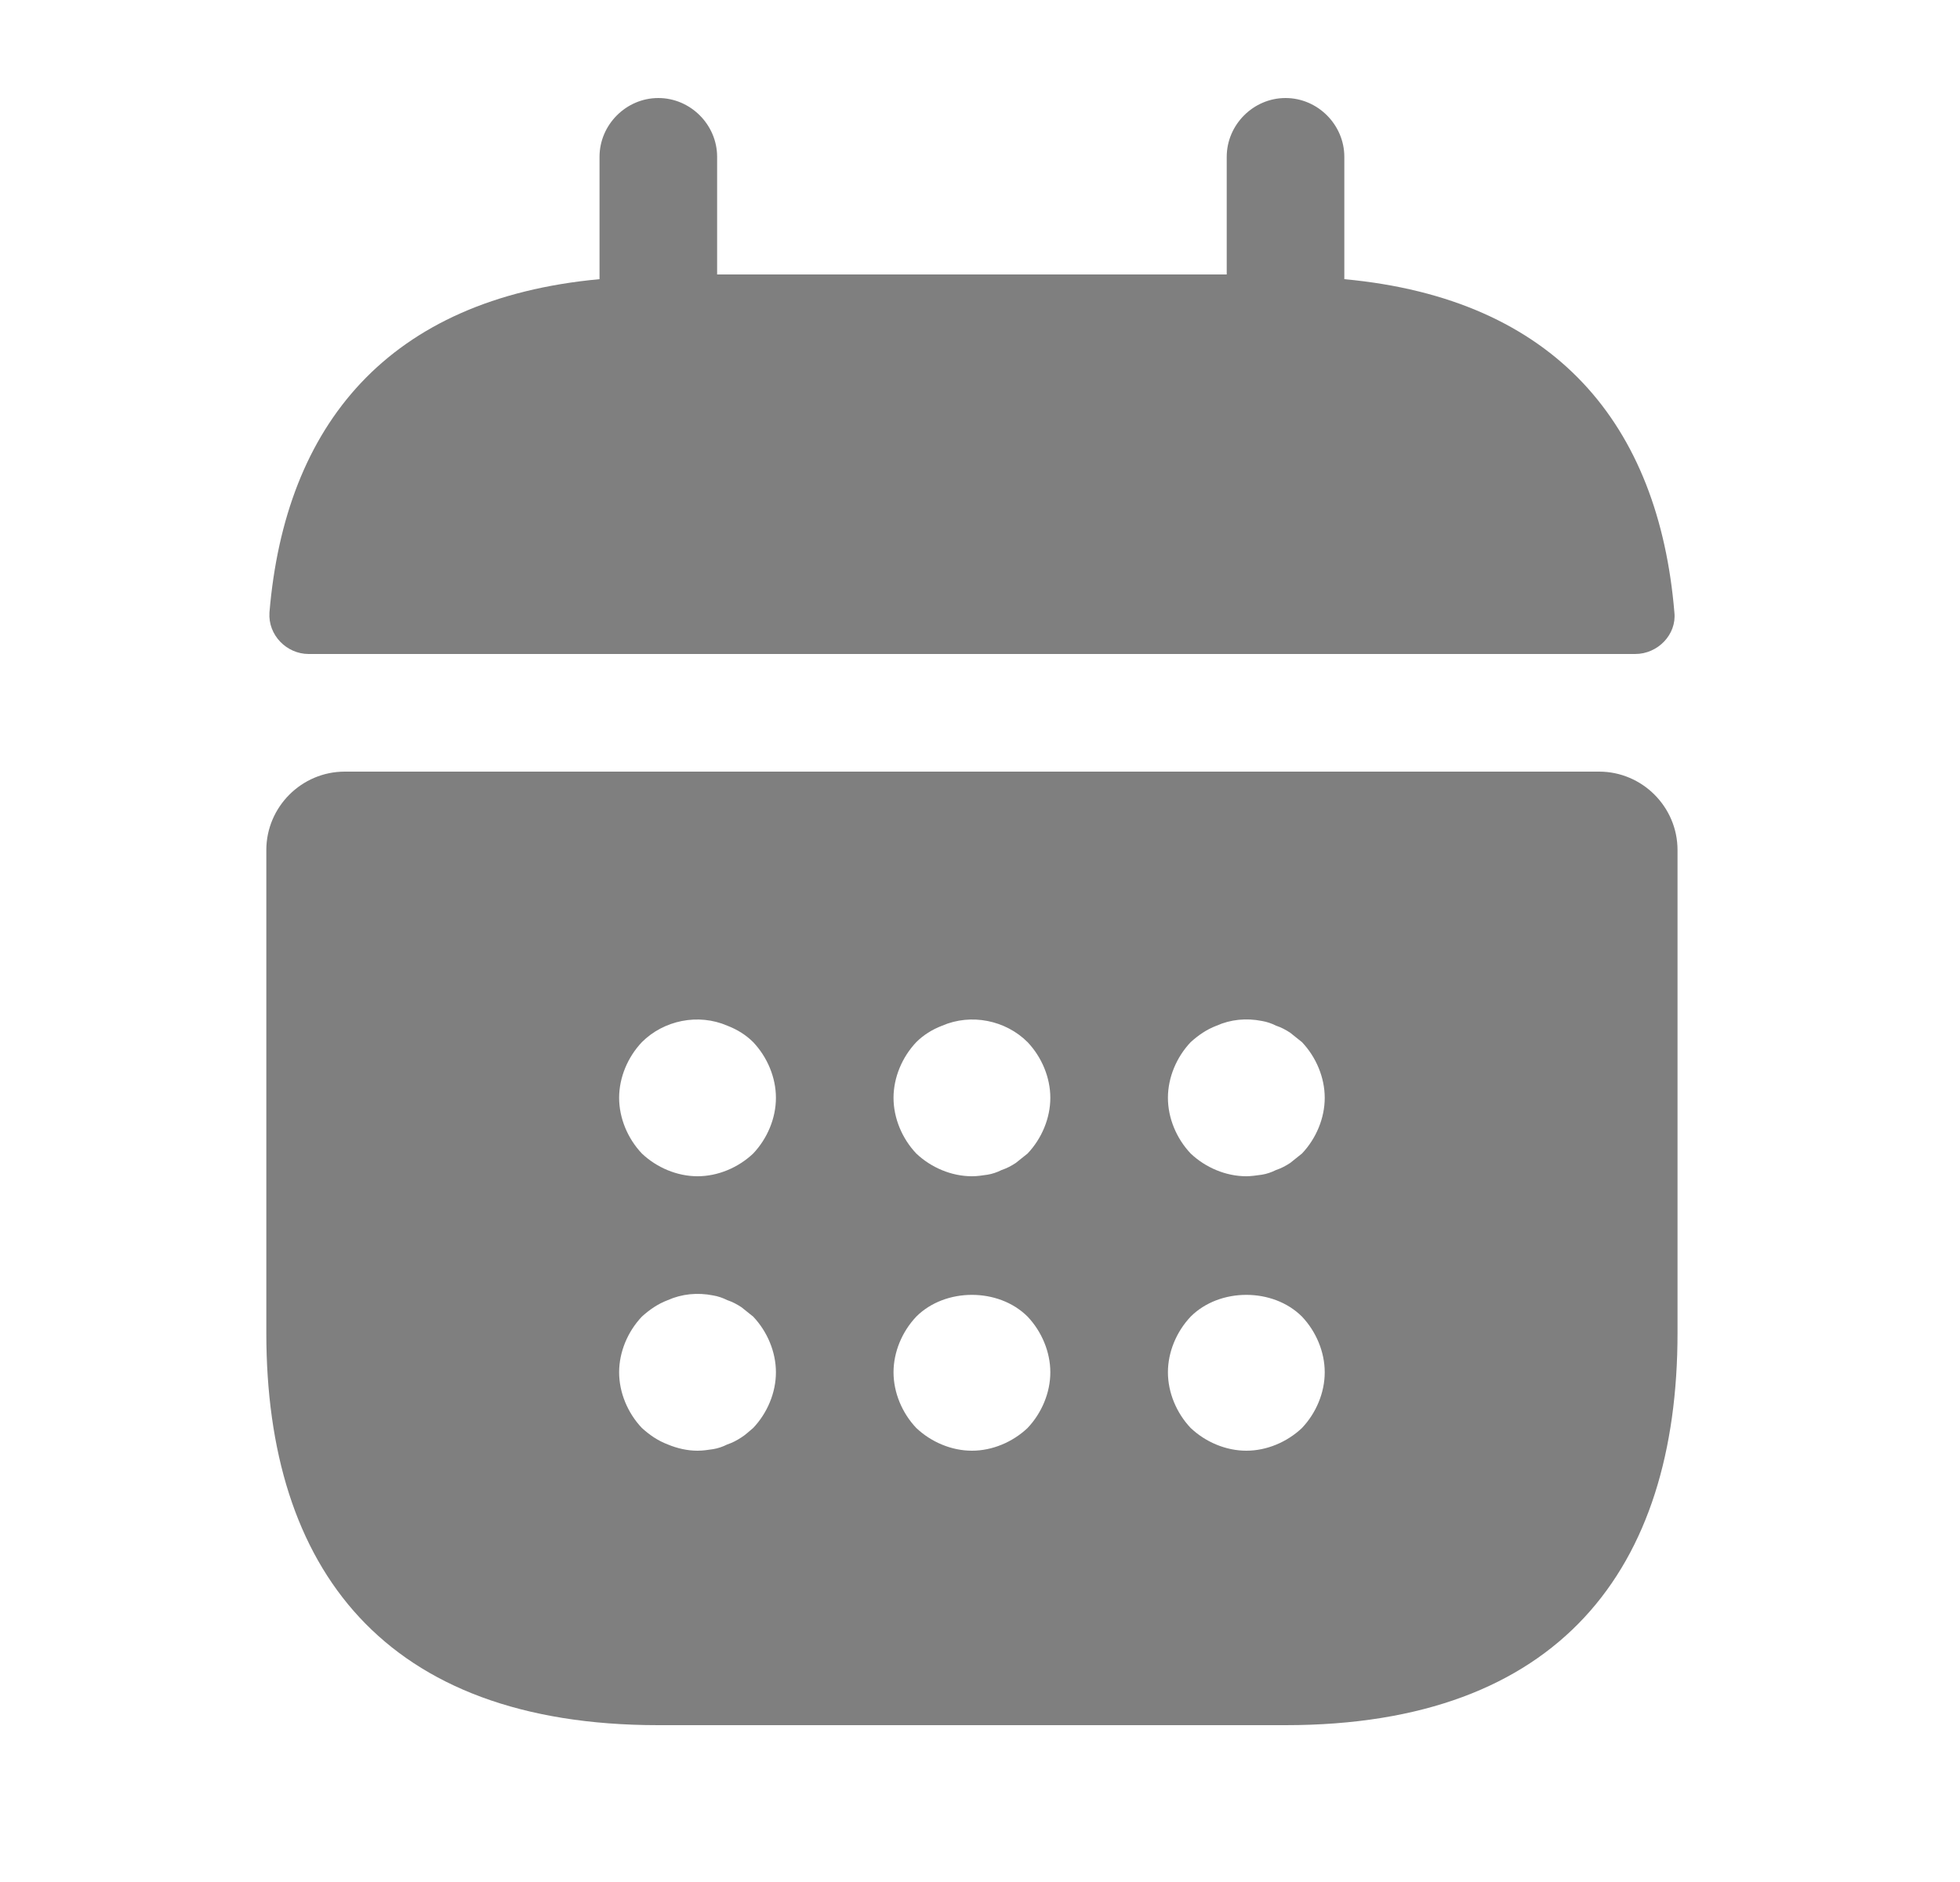 <svg width="25" height="24" viewBox="0 0 25 24" fill="none" xmlns="http://www.w3.org/2000/svg">
<path d="M17.147 3.56V2C17.147 1.59 16.807 1.25 16.397 1.25C15.987 1.25 15.647 1.59 15.647 2V3.5H9.147V2C9.147 1.59 8.807 1.25 8.397 1.25C7.987 1.25 7.647 1.59 7.647 2V3.56C4.947 3.81 3.637 5.42 3.437 7.81C3.417 8.1 3.657 8.34 3.937 8.34H20.857C21.147 8.34 21.387 8.09 21.357 7.81C21.157 5.42 19.847 3.81 17.147 3.56Z" fill="#7F7F7F"/>
<path d="M20.397 9.84H4.397C3.847 9.84 3.397 10.29 3.397 10.84V17C3.397 20 4.897 22 8.397 22H16.397C19.897 22 21.397 20 21.397 17V10.84C21.397 10.29 20.947 9.84 20.397 9.84ZM9.607 18.21C9.557 18.25 9.507 18.3 9.457 18.33C9.397 18.37 9.337 18.4 9.277 18.42C9.217 18.45 9.157 18.47 9.097 18.48C9.027 18.49 8.967 18.5 8.897 18.5C8.767 18.5 8.637 18.47 8.517 18.42C8.387 18.37 8.287 18.3 8.187 18.21C8.007 18.02 7.897 17.76 7.897 17.5C7.897 17.24 8.007 16.98 8.187 16.79C8.287 16.7 8.387 16.63 8.517 16.58C8.697 16.5 8.897 16.48 9.097 16.52C9.157 16.53 9.217 16.55 9.277 16.58C9.337 16.6 9.397 16.63 9.457 16.67C9.507 16.71 9.557 16.75 9.607 16.79C9.787 16.98 9.897 17.24 9.897 17.5C9.897 17.76 9.787 18.02 9.607 18.21ZM9.607 14.71C9.417 14.89 9.157 15 8.897 15C8.637 15 8.377 14.89 8.187 14.71C8.007 14.52 7.897 14.26 7.897 14C7.897 13.74 8.007 13.48 8.187 13.29C8.467 13.01 8.907 12.92 9.277 13.08C9.407 13.13 9.517 13.2 9.607 13.29C9.787 13.48 9.897 13.74 9.897 14C9.897 14.26 9.787 14.52 9.607 14.71ZM13.107 18.21C12.917 18.39 12.657 18.5 12.397 18.5C12.137 18.5 11.877 18.39 11.687 18.21C11.507 18.02 11.397 17.76 11.397 17.5C11.397 17.24 11.507 16.98 11.687 16.79C12.057 16.42 12.737 16.42 13.107 16.79C13.287 16.98 13.397 17.24 13.397 17.5C13.397 17.76 13.287 18.02 13.107 18.21ZM13.107 14.71C13.057 14.75 13.007 14.79 12.957 14.83C12.897 14.87 12.837 14.9 12.777 14.92C12.717 14.95 12.657 14.97 12.597 14.98C12.527 14.99 12.467 15 12.397 15C12.137 15 11.877 14.89 11.687 14.71C11.507 14.52 11.397 14.26 11.397 14C11.397 13.74 11.507 13.48 11.687 13.29C11.777 13.2 11.887 13.13 12.017 13.08C12.387 12.92 12.827 13.01 13.107 13.29C13.287 13.48 13.397 13.74 13.397 14C13.397 14.26 13.287 14.52 13.107 14.71ZM16.607 18.21C16.417 18.39 16.157 18.5 15.897 18.5C15.637 18.5 15.377 18.39 15.187 18.21C15.007 18.02 14.897 17.76 14.897 17.5C14.897 17.24 15.007 16.98 15.187 16.79C15.557 16.42 16.237 16.42 16.607 16.79C16.787 16.98 16.897 17.24 16.897 17.5C16.897 17.76 16.787 18.02 16.607 18.21ZM16.607 14.71C16.557 14.75 16.507 14.79 16.457 14.83C16.397 14.87 16.337 14.9 16.277 14.92C16.217 14.95 16.157 14.97 16.097 14.98C16.027 14.99 15.957 15 15.897 15C15.637 15 15.377 14.89 15.187 14.71C15.007 14.52 14.897 14.26 14.897 14C14.897 13.74 15.007 13.48 15.187 13.29C15.287 13.2 15.387 13.13 15.517 13.08C15.697 13 15.897 12.98 16.097 13.02C16.157 13.03 16.217 13.05 16.277 13.08C16.337 13.1 16.397 13.13 16.457 13.17C16.507 13.21 16.557 13.25 16.607 13.29C16.787 13.48 16.897 13.74 16.897 14C16.897 14.26 16.787 14.52 16.607 14.71Z" fill="#7F7F7F"/>
</svg>
